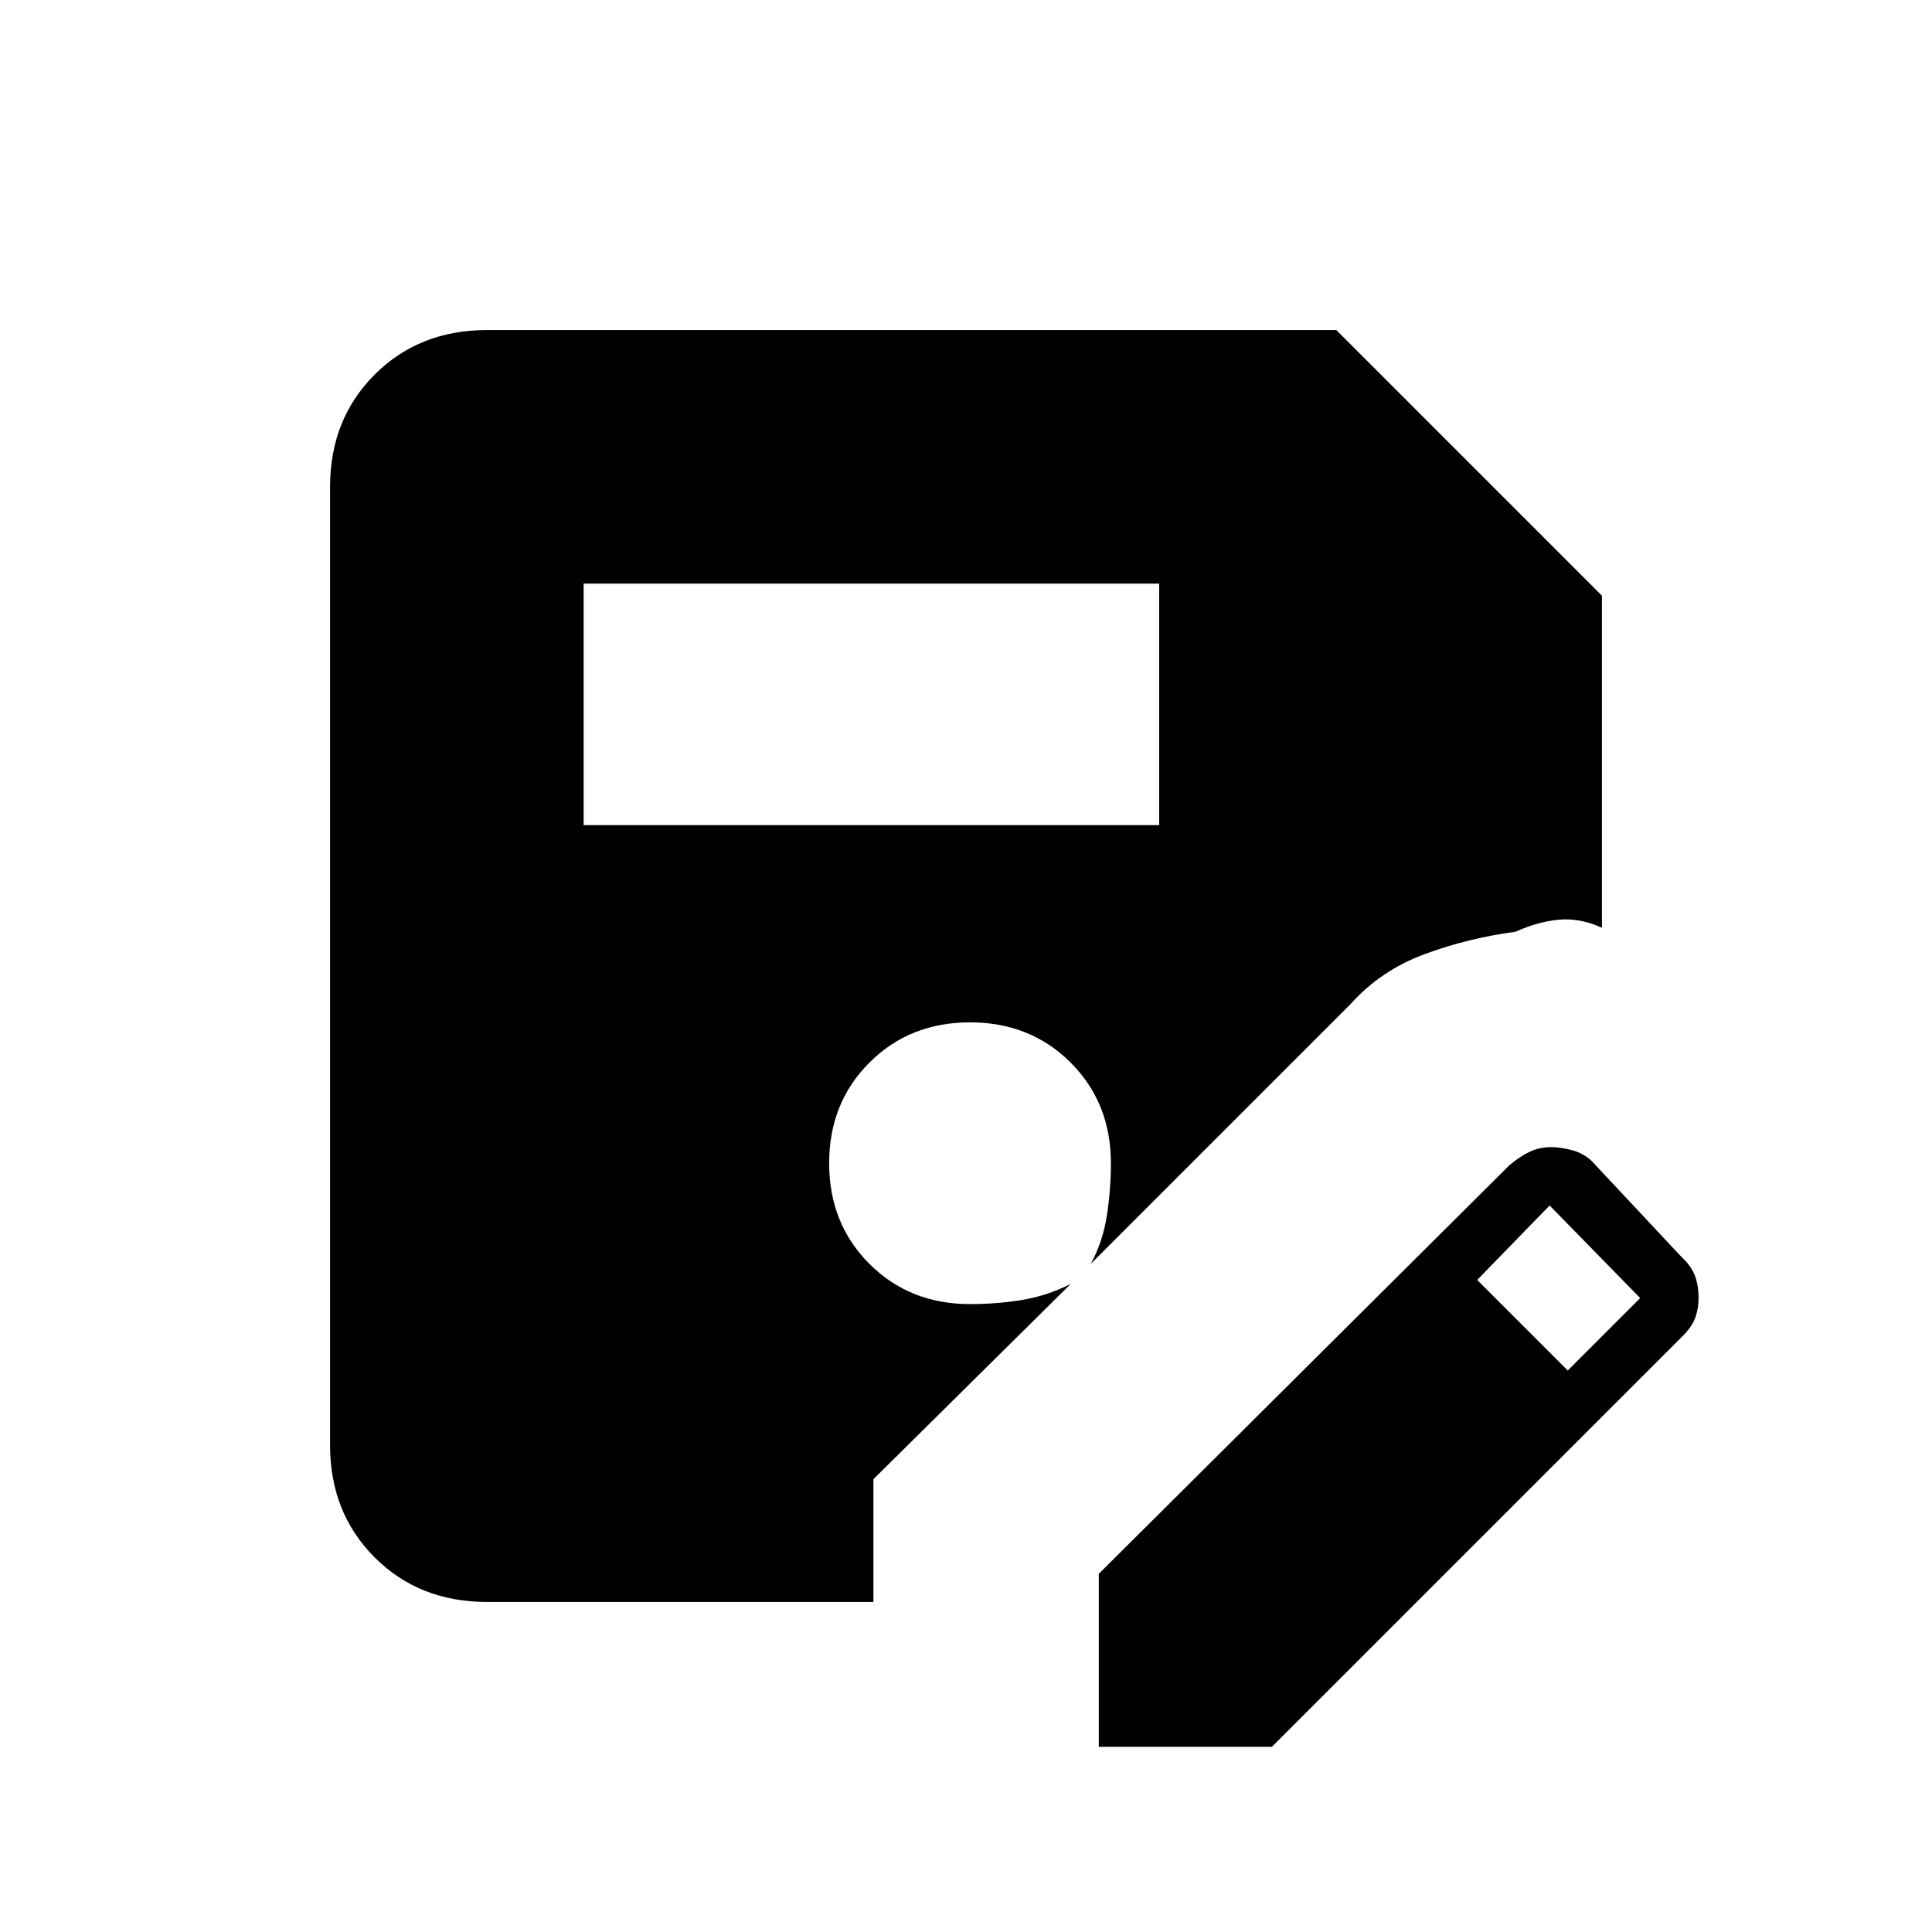 <svg xmlns="http://www.w3.org/2000/svg" height="20" viewBox="0 -960 960 960" width="20"><path d="M546-92v-86l204-203q5.26-4.41 10.13-6.71Q765-390 770.76-390q4.55 0 10.31 1.5 5.76 1.5 9.93 5.5l44 47q5.59 5.26 7.29 10.13Q844-321 844-315.24q0 5.76-1.79 10.42-1.8 4.65-7.21 9.82L632-92h-86ZM290-550h286v-120H290v120Zm489 271 36-36-45-46-36 37 45 45ZM434-164H242q-33.7 0-55.85-22.15T164-242v-476q0-33.7 22.15-55.85T242-796h422l132 132v165q-11-5-21.5-4t-21.5 6q-23 3-44.93 11.04Q686.15-477.91 671-461L542-332q6-11 8-24t2-26q0-30-20-50t-50-20q-30 0-50 20t-20 50q0 30 20 50t50 20q13 0 25.5-2t24.5-8l-98 97v61Z"/></svg>